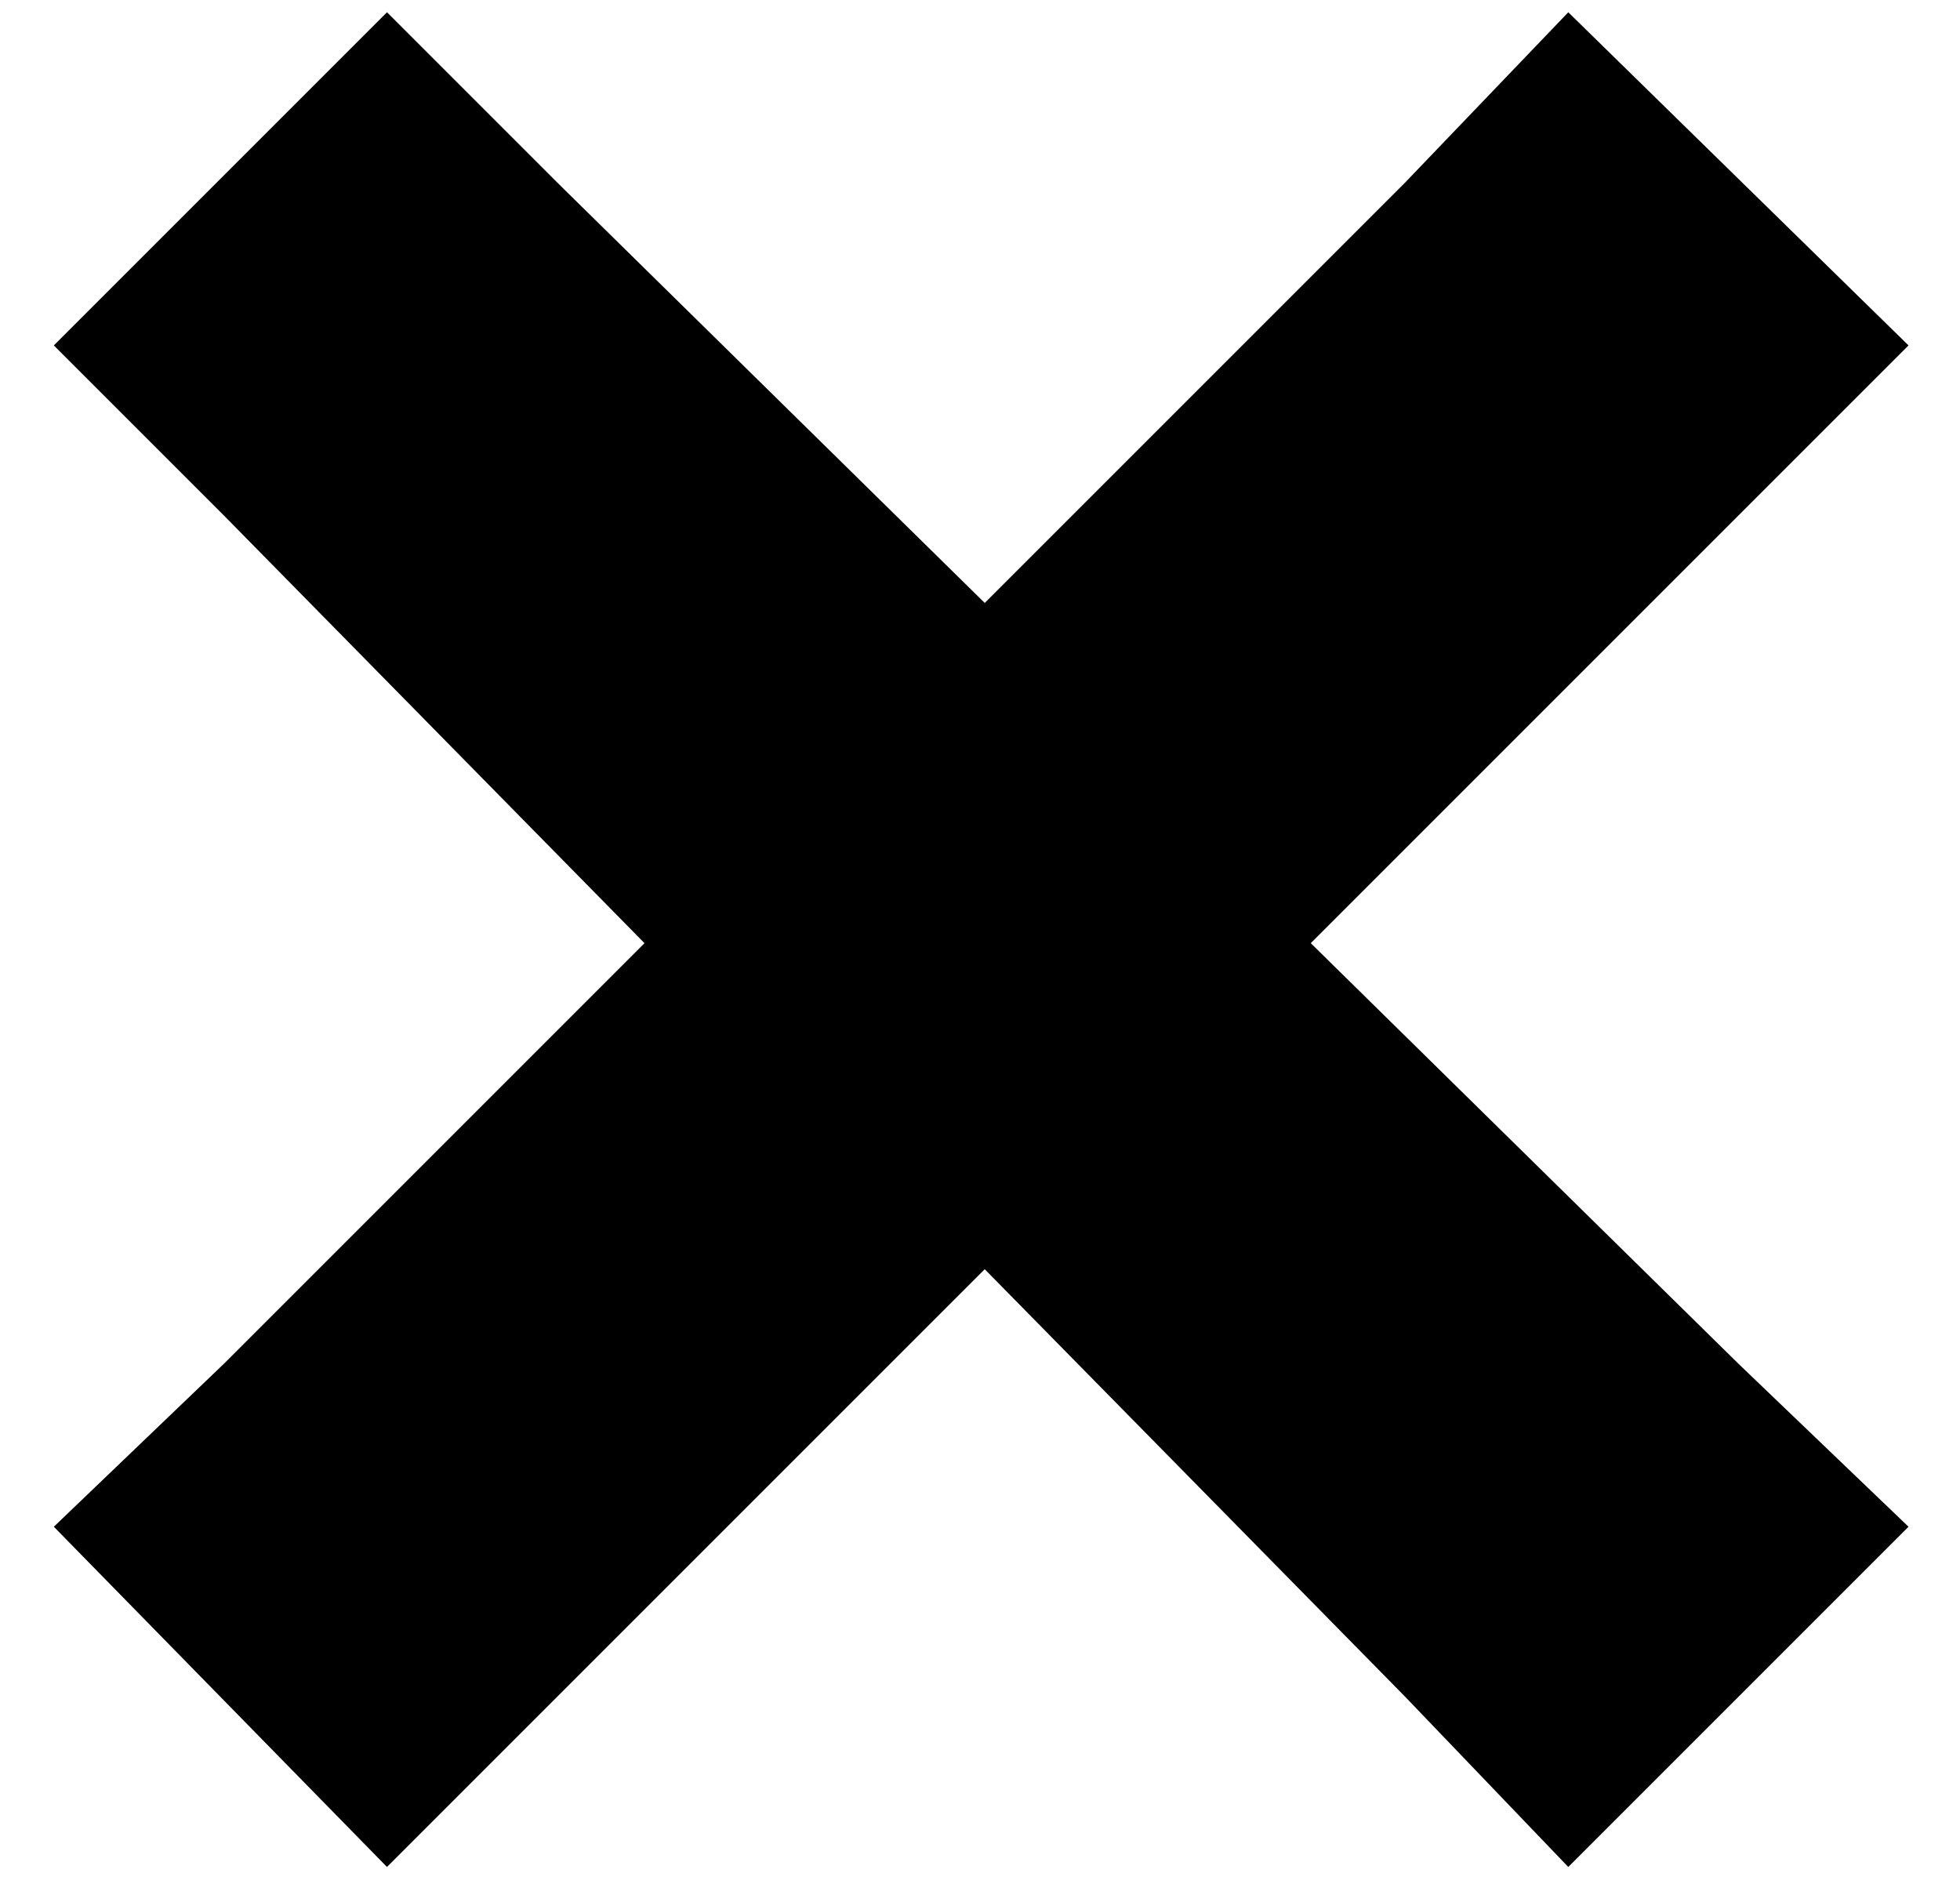 <svg width="34" height="33" viewBox="0 0 34 33" xmlns="http://www.w3.org/2000/svg" xmlns:sketch="http://www.bohemiancoding.com/sketch/ns"><title>x</title><desc>Created with Sketch.</desc><path d="M6.713.213l-5.779 5.779 2.951 2.951 7.295 7.418-7.295 7.295-2.951 2.828 5.779 5.902 2.951-2.951 7.418-7.418 7.295 7.418 2.828 2.951 5.902-5.902-2.951-2.828-7.418-7.295 7.418-7.418 2.951-2.951-5.902-5.779-2.828 2.951-7.295 7.295-7.418-7.295-2.951-2.951z" sketch:type="MSShapeGroup" fill="#000"/></svg>